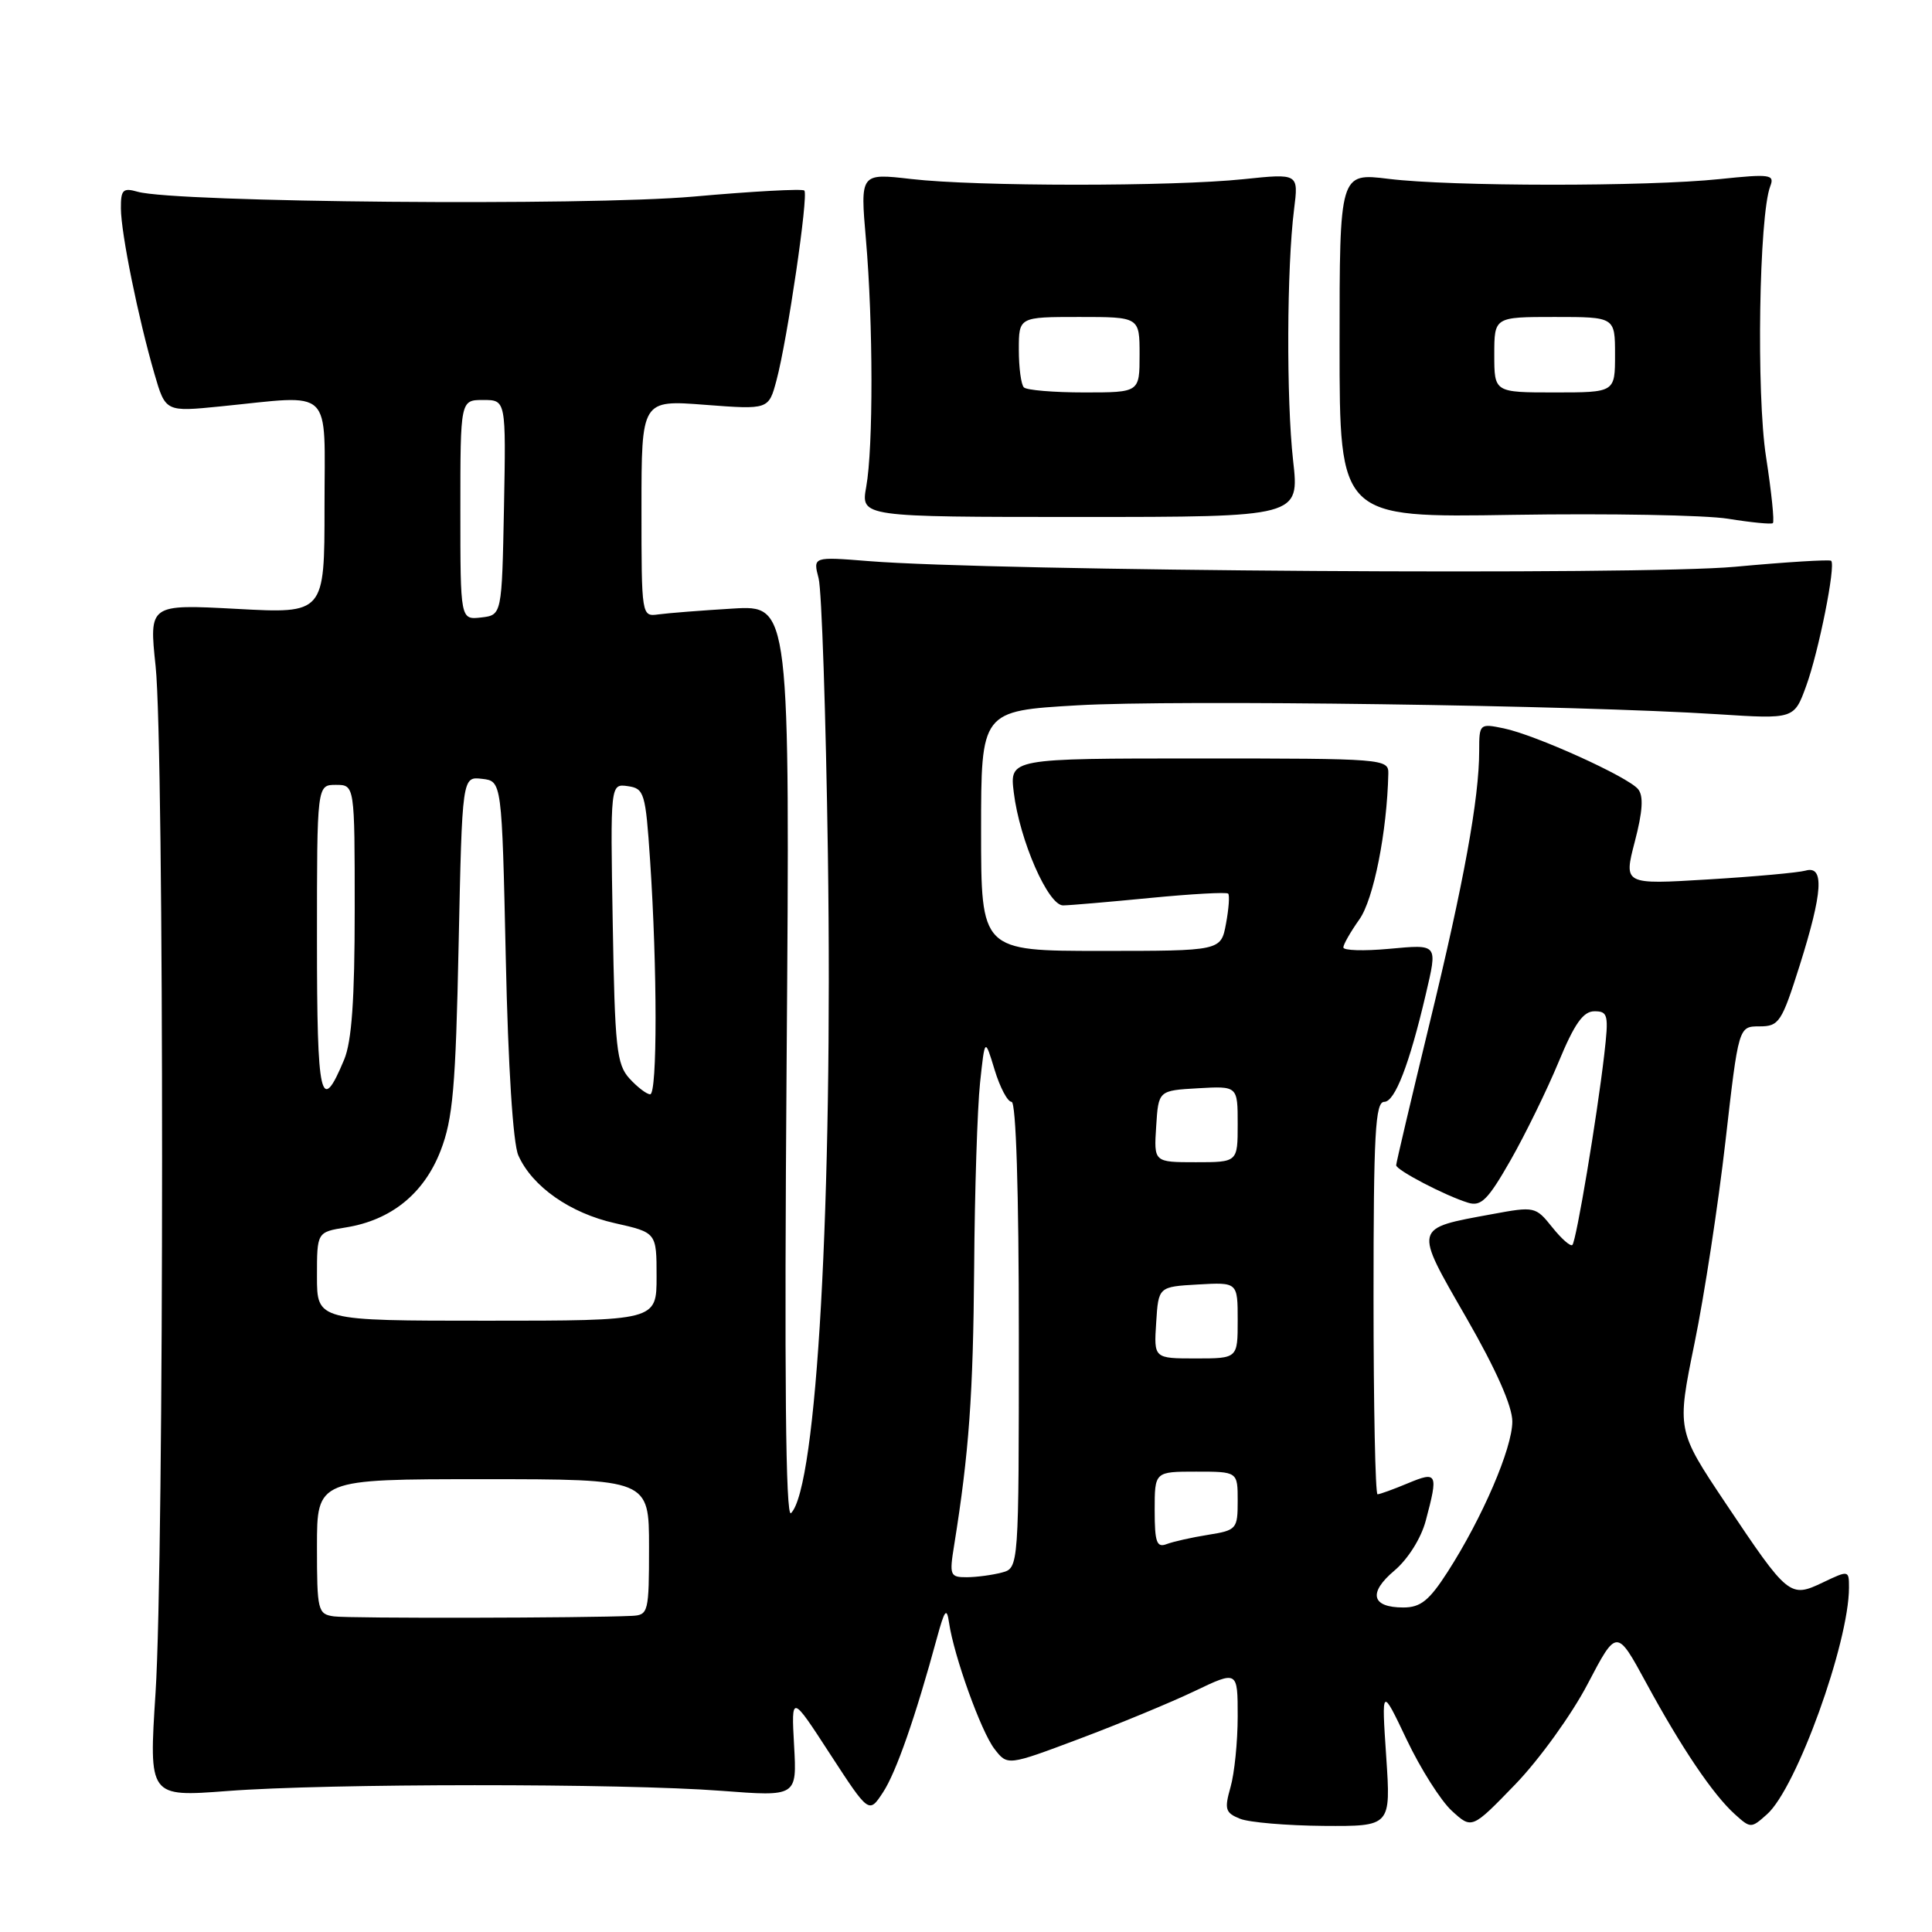 <?xml version="1.0" encoding="UTF-8" standalone="no"?>
<!DOCTYPE svg PUBLIC "-//W3C//DTD SVG 1.1//EN" "http://www.w3.org/Graphics/SVG/1.1/DTD/svg11.dtd" >
<svg xmlns="http://www.w3.org/2000/svg" xmlns:xlink="http://www.w3.org/1999/xlink" version="1.1" viewBox="0 0 256 256">
 <g >
 <path fill="currentColor"
d=" M 183.68 232.75 C 183.06 223.50 183.06 223.50 186.39 230.50 C 188.22 234.35 190.91 238.60 192.37 239.94 C 195.03 242.38 195.03 242.38 200.78 236.44 C 203.94 233.17 208.26 227.19 210.37 223.14 C 214.22 215.79 214.22 215.79 218.13 222.99 C 222.79 231.58 226.99 237.80 229.88 240.40 C 231.96 242.28 232.04 242.28 234.14 240.40 C 238.04 236.95 245.00 217.67 245.00 210.36 C 245.00 208.06 244.97 208.05 241.55 209.68 C 237.17 211.77 236.95 211.58 228.65 199.18 C 222.18 189.50 222.18 189.50 224.53 178.00 C 225.83 171.68 227.67 159.64 228.63 151.25 C 230.37 136.00 230.37 136.00 233.14 136.00 C 235.73 136.00 236.08 135.47 238.46 127.95 C 241.53 118.21 241.76 114.65 239.25 115.36 C 238.29 115.63 232.47 116.16 226.32 116.53 C 215.14 117.21 215.14 117.21 216.62 111.52 C 217.67 107.50 217.80 105.46 217.05 104.56 C 215.68 102.91 203.43 97.37 199.25 96.51 C 196.06 95.85 196.00 95.90 196.00 99.48 C 196.00 105.78 193.98 116.89 189.41 135.67 C 186.99 145.66 185.00 154.09 185.00 154.40 C 185.00 155.04 191.50 158.44 194.54 159.37 C 196.25 159.90 197.17 158.97 200.15 153.75 C 202.11 150.31 204.97 144.46 206.51 140.75 C 208.62 135.65 209.78 134.00 211.27 134.00 C 213.07 134.00 213.18 134.47 212.57 139.75 C 211.61 148.04 208.87 164.42 208.35 164.96 C 208.11 165.21 206.91 164.16 205.68 162.62 C 203.48 159.87 203.34 159.84 197.72 160.88 C 187.22 162.81 187.31 162.47 194.29 174.60 C 198.23 181.45 200.40 186.34 200.39 188.36 C 200.39 191.89 196.43 201.10 191.84 208.25 C 189.38 212.08 188.24 213.00 185.95 213.00 C 181.73 213.00 181.26 211.06 184.78 208.10 C 186.57 206.58 188.30 203.83 188.92 201.50 C 190.60 195.20 190.46 194.91 186.53 196.55 C 184.62 197.35 182.82 198.00 182.53 198.00 C 182.24 198.00 182.00 186.30 182.00 172.00 C 182.00 150.21 182.23 146.00 183.42 146.00 C 184.83 146.00 186.75 141.03 188.91 131.81 C 190.50 124.99 190.61 125.13 184.00 125.73 C 180.70 126.03 178.00 125.95 178.00 125.54 C 178.00 125.14 178.96 123.47 180.12 121.83 C 182.01 119.18 183.79 110.21 183.96 102.50 C 184.00 100.55 183.35 100.50 158.89 100.50 C 133.78 100.50 133.78 100.50 134.33 105.00 C 135.10 111.34 138.89 120.01 140.88 119.97 C 141.77 119.96 146.97 119.51 152.43 118.98 C 157.88 118.45 162.53 118.19 162.74 118.41 C 162.95 118.62 162.82 120.42 162.45 122.40 C 161.78 126.00 161.78 126.00 145.89 126.00 C 130.00 126.00 130.00 126.00 130.00 110.10 C 130.00 94.20 130.00 94.20 142.75 93.46 C 155.66 92.70 209.05 93.44 227.61 94.64 C 237.73 95.29 237.73 95.29 239.33 90.89 C 240.98 86.37 243.27 74.93 242.64 74.31 C 242.45 74.12 236.71 74.47 229.90 75.10 C 217.54 76.25 131.67 75.68 115.11 74.35 C 107.72 73.76 107.72 73.76 108.47 76.63 C 108.88 78.21 109.43 94.67 109.70 113.22 C 110.36 159.27 108.23 197.17 104.81 200.50 C 104.10 201.19 103.92 182.42 104.23 140.84 C 104.68 80.18 104.68 80.18 97.09 80.64 C 92.91 80.89 88.49 81.24 87.25 81.41 C 85.01 81.72 85.00 81.68 85.00 67.36 C 85.00 52.99 85.00 52.99 93.42 53.64 C 101.85 54.28 101.85 54.28 102.89 50.39 C 104.33 45.02 107.15 25.82 106.58 25.25 C 106.33 24.99 99.71 25.35 91.88 26.05 C 77.66 27.31 23.28 26.83 18.25 25.41 C 16.29 24.85 16.00 25.14 16.02 27.63 C 16.04 30.93 18.31 42.11 20.46 49.52 C 21.93 54.58 21.93 54.58 29.22 53.85 C 44.36 52.34 43.00 51.03 43.00 67.15 C 43.00 81.31 43.00 81.31 31.37 80.68 C 19.75 80.06 19.75 80.06 20.62 88.28 C 21.77 99.02 21.76 206.47 20.61 224.31 C 19.72 238.11 19.72 238.11 30.11 237.32 C 43.37 236.30 82.46 236.29 95.55 237.29 C 105.60 238.06 105.60 238.06 105.22 231.28 C 104.85 224.50 104.85 224.50 109.99 232.42 C 115.14 240.33 115.14 240.33 117.00 237.50 C 118.74 234.86 121.31 227.49 124.16 217.00 C 125.17 213.29 125.45 212.94 125.75 215.00 C 126.39 219.41 129.99 229.43 131.77 231.74 C 133.50 233.98 133.50 233.98 143.00 230.41 C 148.22 228.45 155.09 225.61 158.25 224.10 C 164.00 221.35 164.00 221.35 164.00 227.43 C 164.00 230.78 163.57 235.00 163.05 236.81 C 162.22 239.73 162.36 240.21 164.30 240.99 C 165.51 241.48 170.50 241.90 175.40 241.94 C 184.30 242.00 184.30 242.00 183.68 232.75 Z  M 234.01 60.54 C 232.71 52.19 233.08 28.56 234.57 24.67 C 235.17 23.12 234.57 23.03 227.86 23.73 C 218.22 24.74 192.25 24.72 184.00 23.70 C 177.50 22.90 177.50 22.90 177.50 45.75 C 177.50 68.60 177.50 68.60 200.50 68.22 C 213.15 68.02 225.97 68.25 229.00 68.74 C 232.03 69.23 234.69 69.49 234.91 69.32 C 235.14 69.15 234.73 65.20 234.01 60.54 Z  M 171.34 61.00 C 170.44 52.92 170.50 35.46 171.47 27.74 C 172.07 22.98 172.07 22.98 164.79 23.74 C 155.32 24.73 129.38 24.72 120.74 23.72 C 113.98 22.94 113.98 22.94 114.74 31.72 C 115.70 42.82 115.72 59.29 114.78 64.50 C 114.06 68.50 114.06 68.50 143.12 68.50 C 172.19 68.50 172.19 68.50 171.34 61.00 Z  M 44.25 214.18 C 42.11 213.88 42.00 213.43 42.00 204.93 C 42.00 196.00 42.00 196.00 64.00 196.00 C 86.00 196.00 86.00 196.00 86.00 205.00 C 86.00 213.63 85.91 214.00 83.75 214.11 C 77.67 214.40 46.22 214.46 44.25 214.18 Z  M 126.43 204.75 C 128.40 192.48 128.95 184.84 129.08 168.00 C 129.15 157.82 129.51 146.80 129.86 143.50 C 130.50 137.50 130.50 137.50 131.79 141.75 C 132.50 144.09 133.51 146.00 134.04 146.00 C 134.63 146.00 135.00 157.82 135.00 176.88 C 135.00 207.77 135.00 207.77 132.75 208.37 C 131.51 208.70 129.43 208.98 128.12 208.99 C 125.88 209.00 125.78 208.75 126.43 204.75 Z  M 153.00 200.11 C 153.00 195.00 153.00 195.00 158.50 195.00 C 164.00 195.00 164.00 195.00 164.00 198.87 C 164.00 202.60 163.86 202.77 160.09 203.37 C 157.94 203.71 155.46 204.27 154.59 204.60 C 153.27 205.11 153.00 204.36 153.00 200.11 Z  M 153.20 175.25 C 153.50 170.50 153.50 170.50 158.75 170.20 C 164.00 169.90 164.00 169.90 164.00 174.95 C 164.00 180.00 164.00 180.00 158.45 180.00 C 152.89 180.00 152.89 180.00 153.20 175.25 Z  M 42.00 169.13 C 42.00 163.26 42.00 163.26 45.83 162.64 C 51.83 161.68 56.18 158.16 58.38 152.48 C 60.01 148.27 60.38 144.07 60.77 125.20 C 61.24 102.89 61.24 102.89 63.87 103.20 C 66.50 103.50 66.50 103.50 67.02 127.00 C 67.33 141.38 67.98 151.50 68.68 153.09 C 70.51 157.22 75.54 160.75 81.49 162.08 C 87.00 163.32 87.00 163.32 87.00 169.16 C 87.00 175.00 87.00 175.00 64.50 175.00 C 42.00 175.00 42.00 175.00 42.00 169.13 Z  M 153.20 149.25 C 153.50 144.50 153.50 144.50 158.75 144.20 C 164.00 143.90 164.00 143.90 164.00 148.95 C 164.00 154.00 164.00 154.00 158.45 154.00 C 152.89 154.00 152.89 154.00 153.20 149.25 Z  M 42.00 124.56 C 42.00 104.00 42.00 104.00 44.50 104.00 C 47.00 104.00 47.00 104.00 47.00 120.53 C 47.00 132.43 46.61 138.00 45.60 140.41 C 42.49 147.86 42.00 145.71 42.00 124.56 Z  M 83.40 142.90 C 81.70 141.02 81.47 138.82 81.19 122.32 C 80.87 103.84 80.87 103.84 83.19 104.17 C 85.37 104.48 85.54 105.05 86.14 114.00 C 87.10 128.31 87.11 145.00 86.15 145.00 C 85.69 145.00 84.45 144.05 83.40 142.90 Z  M 61.00 67.57 C 61.00 53.00 61.00 53.00 64.03 53.00 C 67.05 53.00 67.05 53.00 66.78 67.25 C 66.50 81.50 66.50 81.50 63.75 81.82 C 61.00 82.13 61.00 82.13 61.00 67.57 Z  M 198.00 47.00 C 198.00 42.00 198.00 42.00 206.00 42.00 C 214.00 42.00 214.00 42.00 214.00 47.00 C 214.00 52.00 214.00 52.00 206.00 52.00 C 198.00 52.00 198.00 52.00 198.00 47.00 Z  M 135.67 51.33 C 135.30 50.97 135.00 48.72 135.00 46.33 C 135.00 42.00 135.00 42.00 143.00 42.00 C 151.00 42.00 151.00 42.00 151.00 47.00 C 151.00 52.00 151.00 52.00 143.67 52.00 C 139.63 52.00 136.03 51.70 135.67 51.33 Z "/>
</g>
</svg>